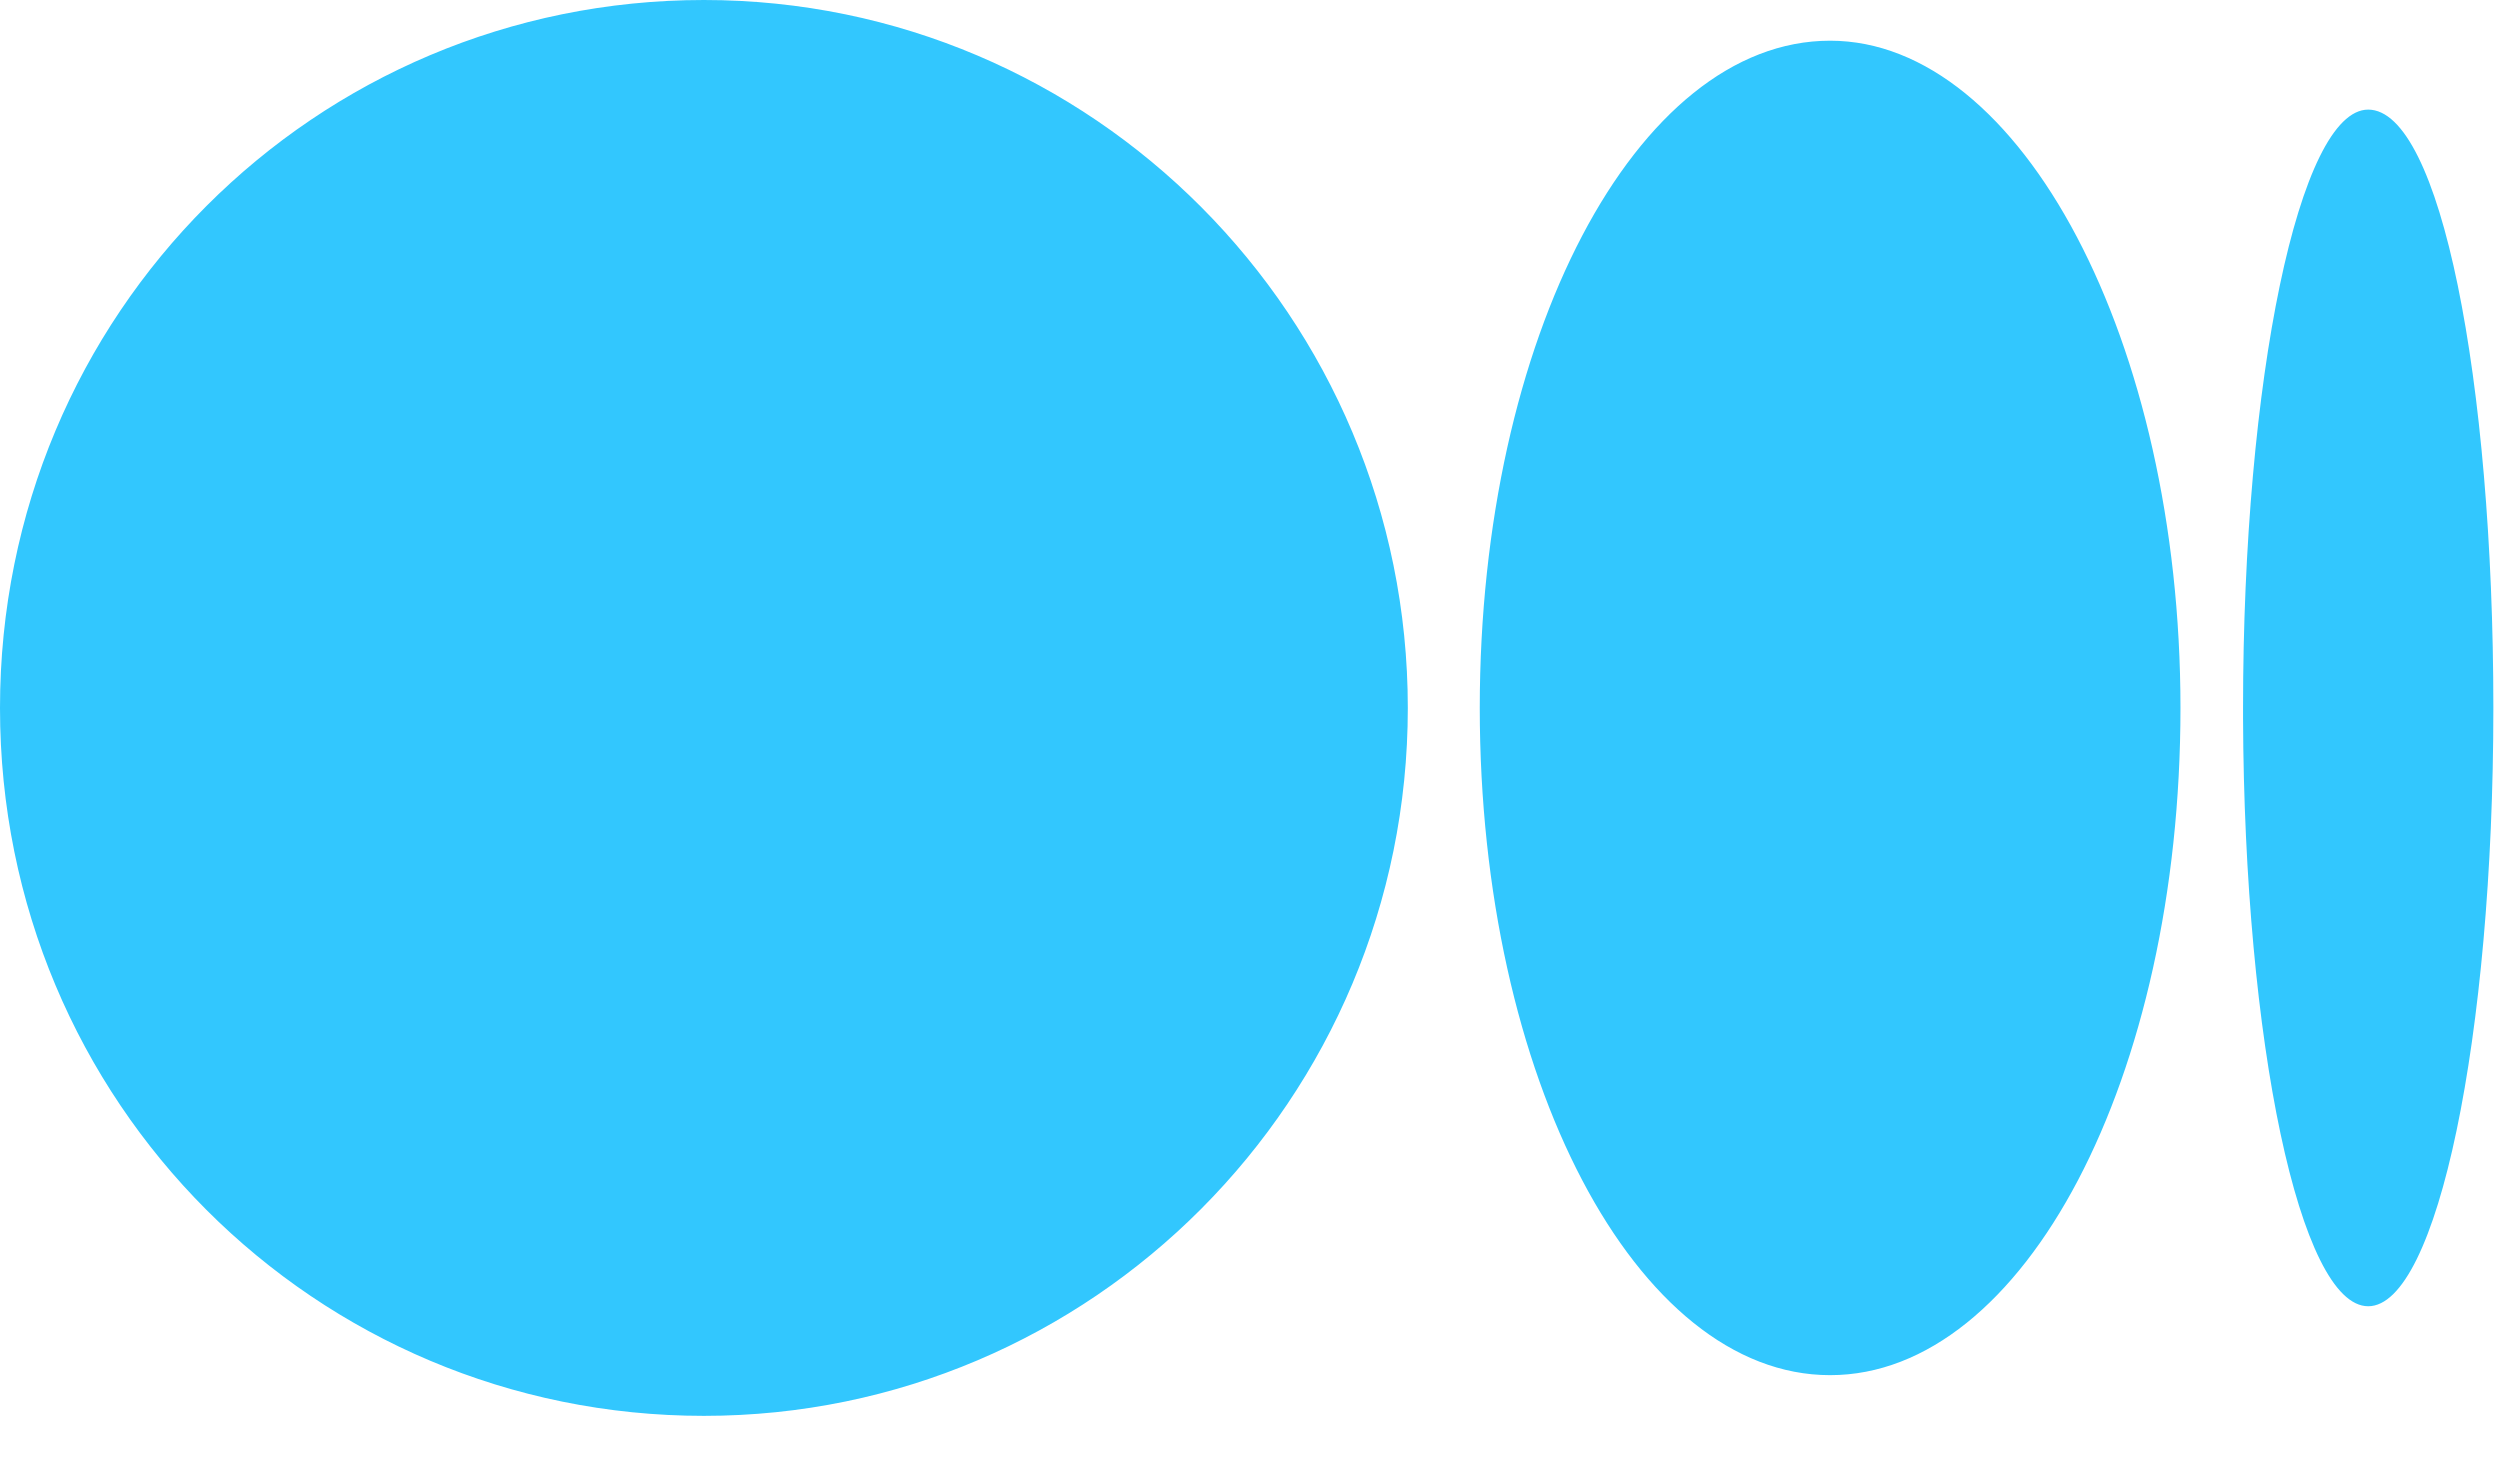 <svg width="32" height="19" viewBox="0 0 32 19" fill="none" xmlns="http://www.w3.org/2000/svg">
<path d="M9.01 0C13.975 0 18.02 4.05 18.02 9.062C18.02 14.074 13.975 18.123 9.01 18.123C4.044 18.123 0 14.114 0 9.062C0 4.01 4.044 0 9.01 0ZM23.425 0.521C25.868 0.521 27.91 4.37 27.91 9.062C27.91 13.793 25.908 17.602 23.425 17.602C20.943 17.602 18.941 13.793 18.941 9.062C18.941 4.33 20.943 0.521 23.425 0.521ZM30.313 1.403C31.234 1.403 31.915 4.852 31.915 9.062C31.915 13.272 31.194 16.72 30.313 16.72C29.441 16.72 28.726 13.34 28.711 9.188L28.711 9.062C28.711 4.852 29.432 1.403 30.313 1.403Z" fill="#32C7FE"/>
</svg>
